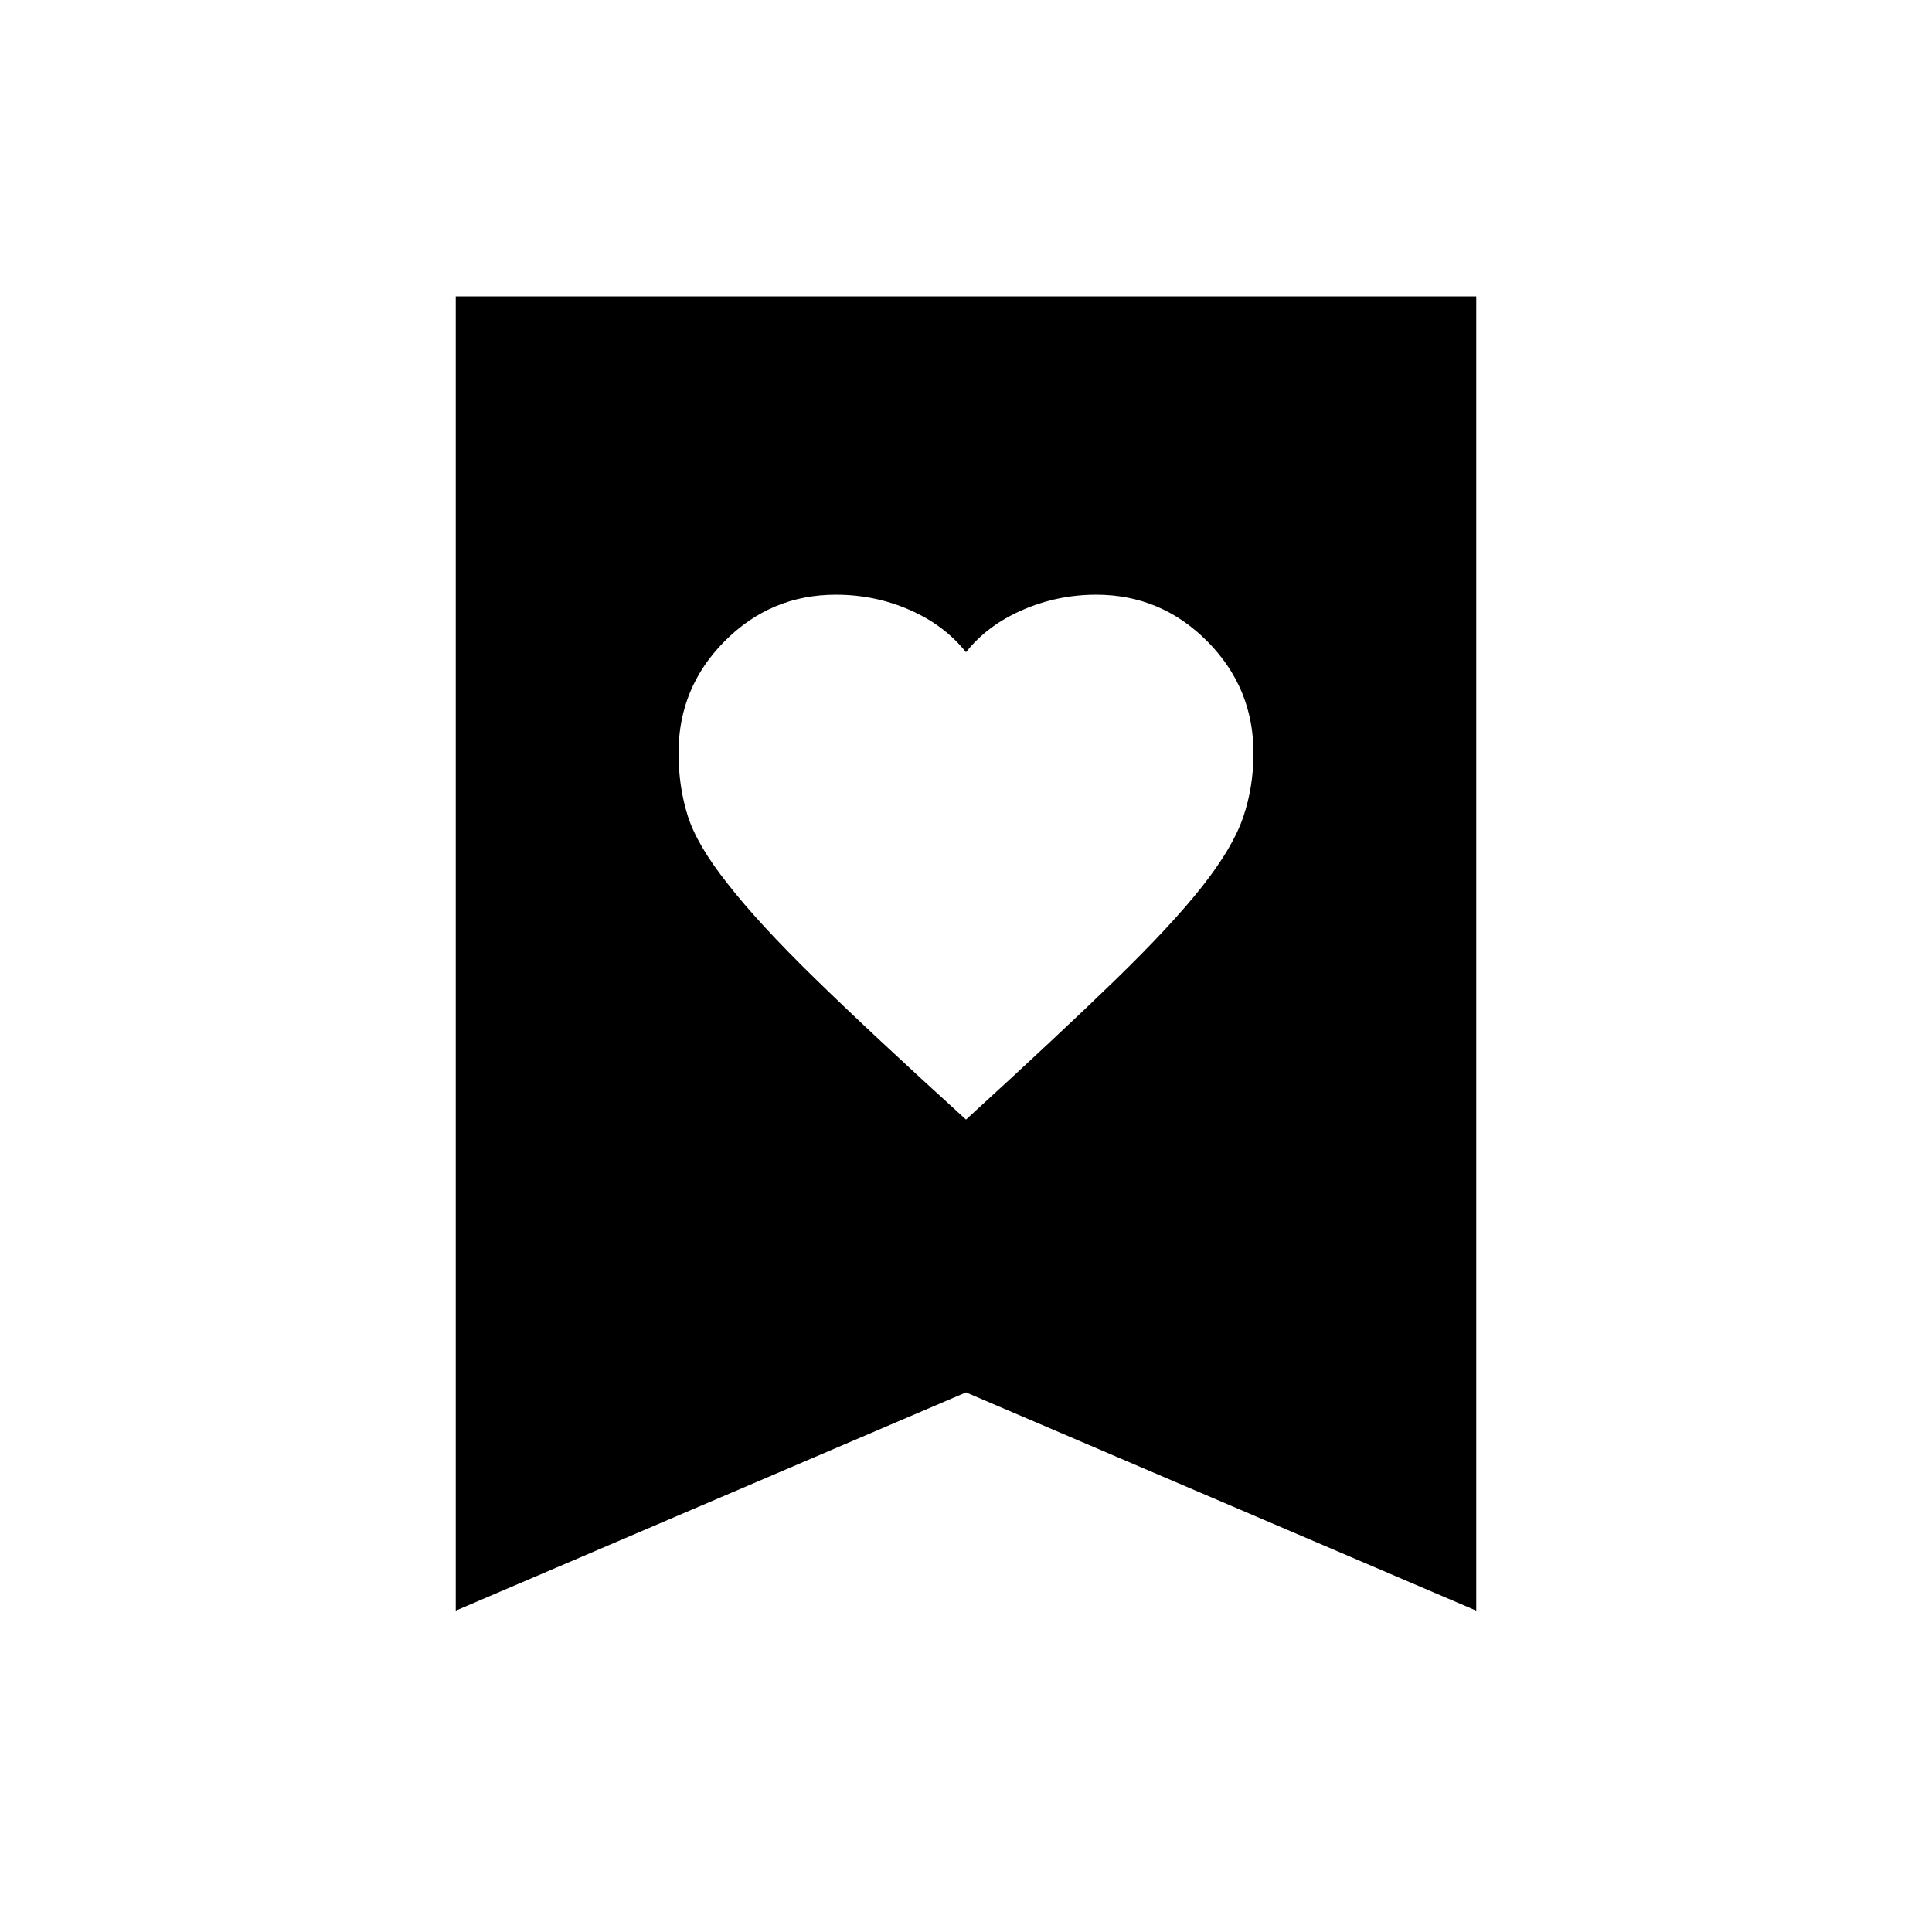 <svg xmlns="http://www.w3.org/2000/svg" height="24" viewBox="0 -960 960 960" width="24"><path d="M480-403.69q46.23-42.23 74.17-69.37 27.94-27.13 43.29-46.59 15.15-19.27 20.27-34.3 5.12-15.02 5.12-31.8 0-32.52-23-55.63-22.99-23.12-55.16-23.12-19.12 0-36.6 7.58-17.49 7.58-28.09 21-10.67-13.42-27.95-21t-36.7-7.58q-32.3 0-55.25 23.08-22.95 23.07-22.95 55.55 0 16.75 4.62 31.35 4.62 14.6 19.96 33.87 15.16 19.46 43.14 46.78 27.98 27.33 75.13 70.18Zm-253.54 244v-653.04h507.08v653.04L480-268.13 226.46-159.69Z"/></svg>